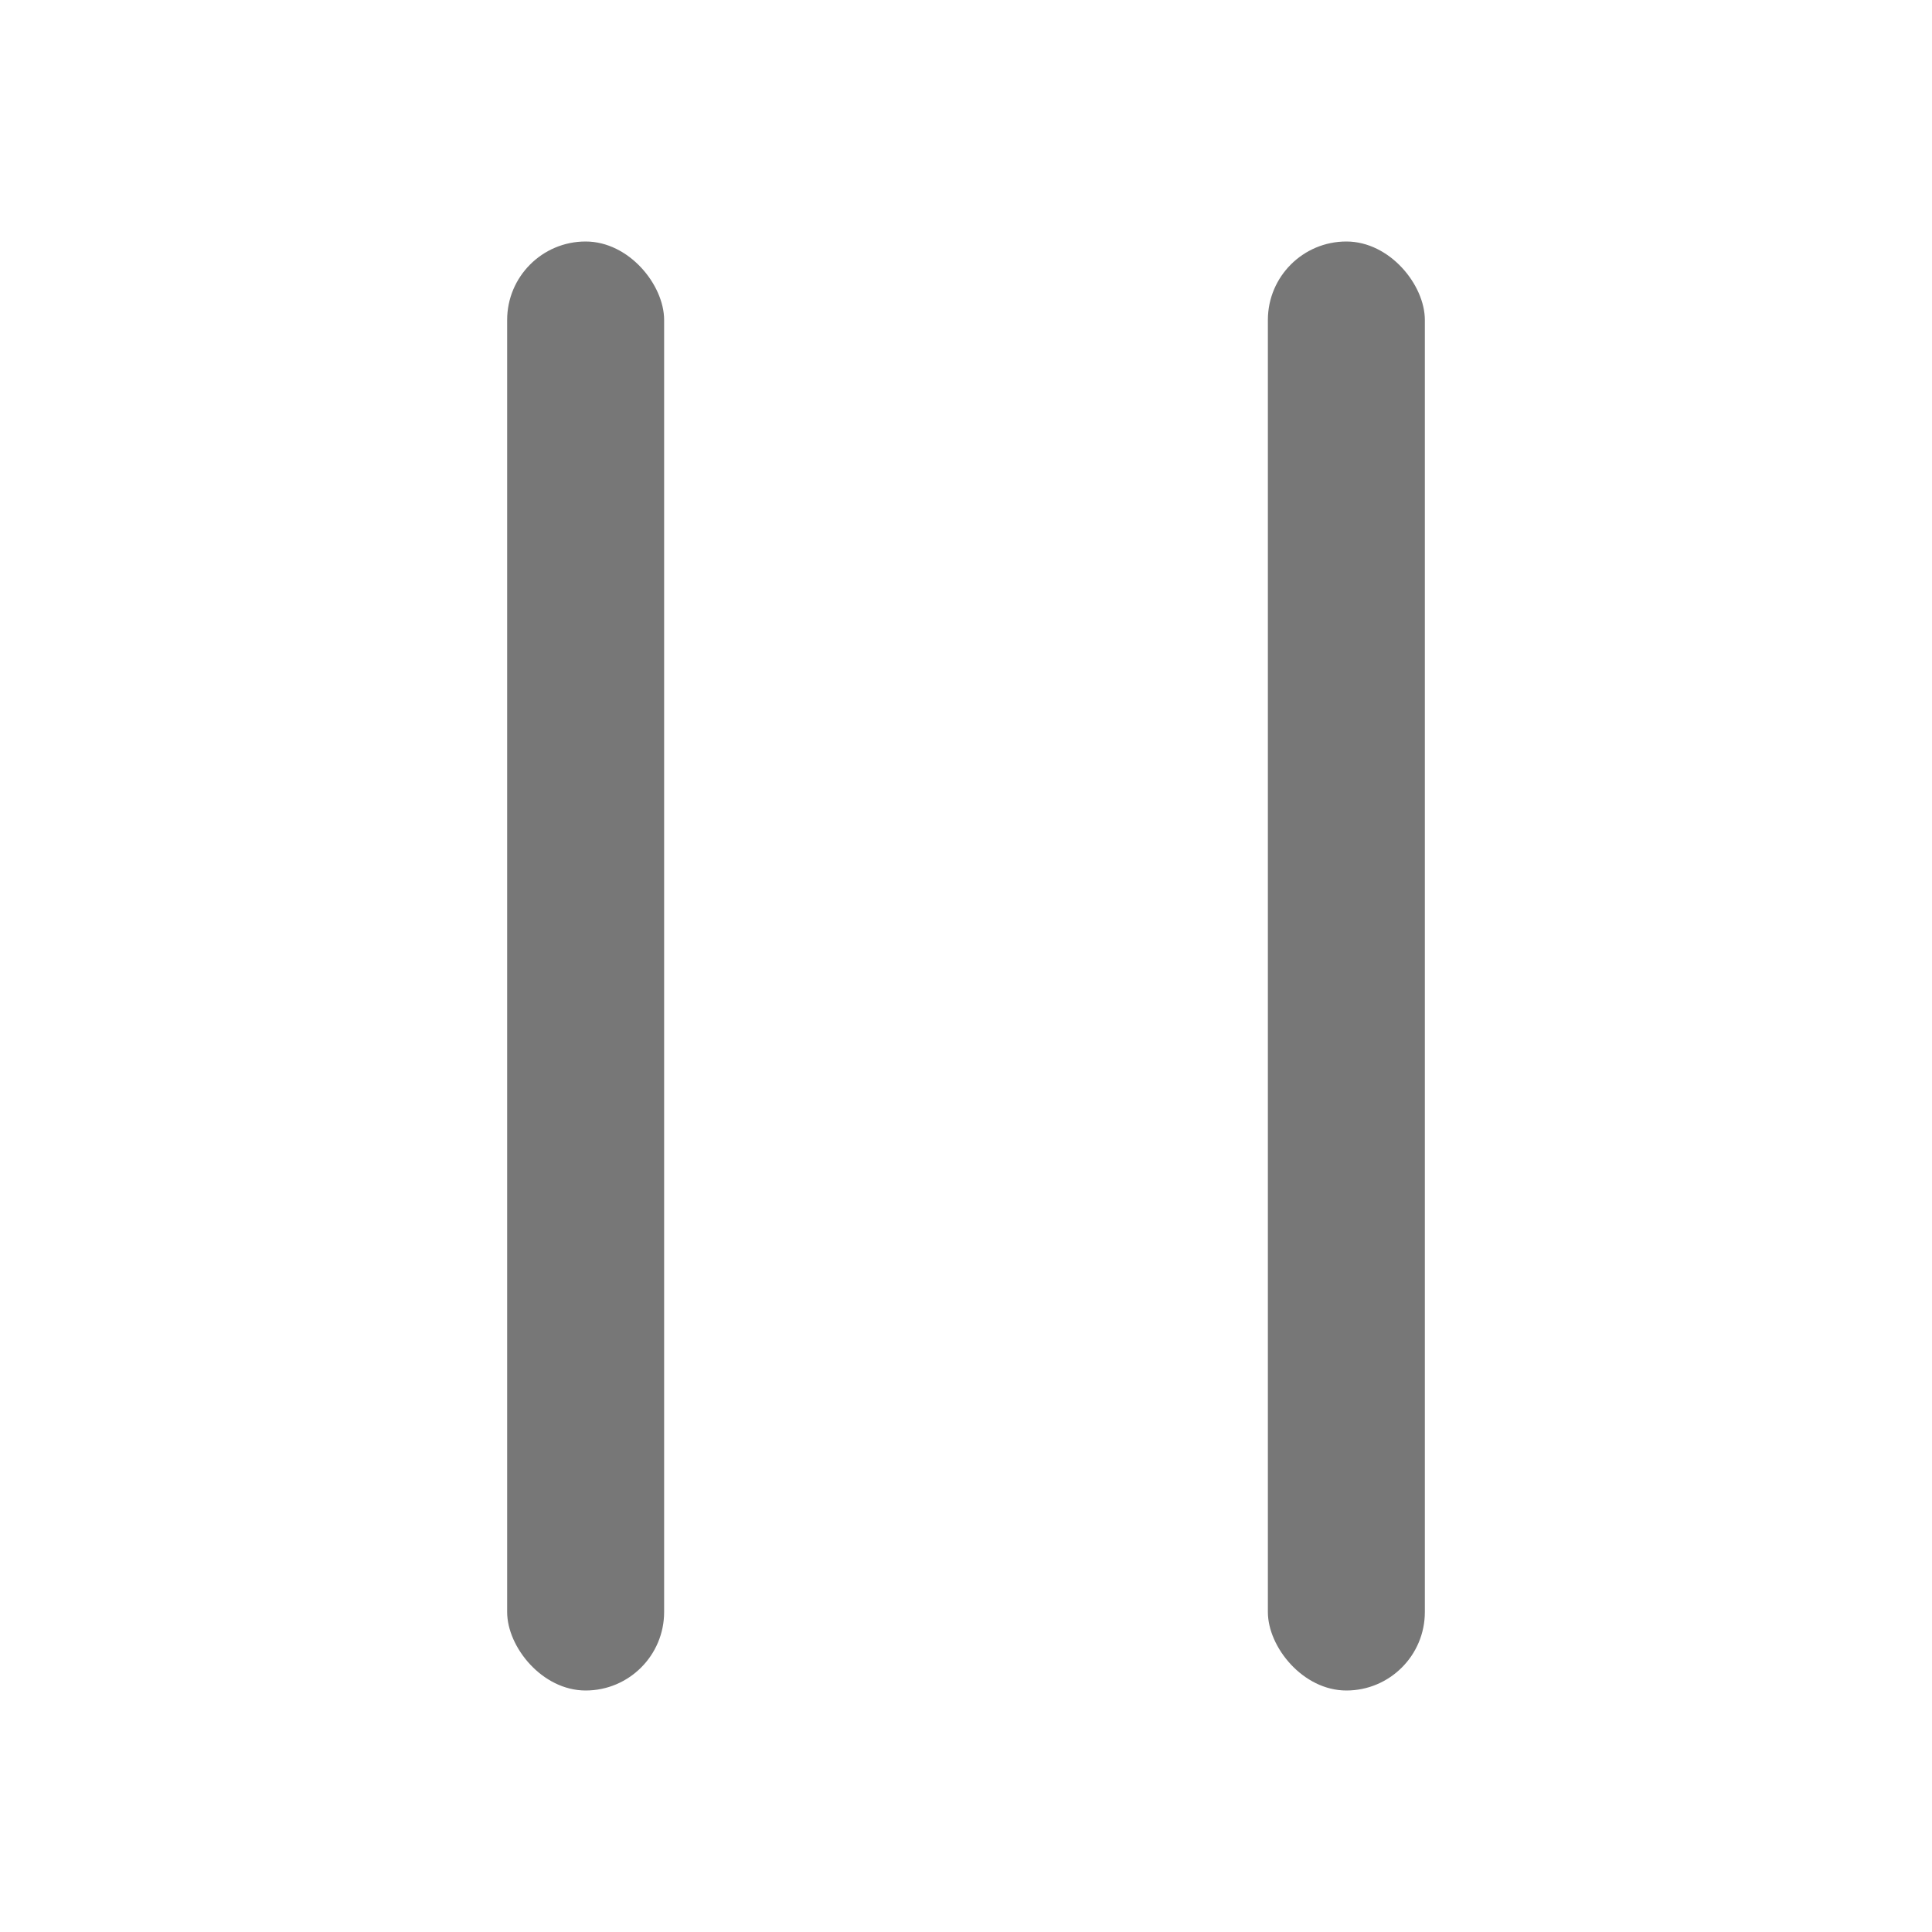 <svg xmlns="http://www.w3.org/2000/svg" width="16" height="16" viewBox="0 0 16 16">
    <g fill="none" fill-rule="evenodd">
        <g fill="#777">
            <g>
                <g>
                    <g>
                        <g transform="translate(-1461 -306) translate(0 223) translate(360 74) translate(1092) translate(9 9)">
                            <rect width="1.3" height="12" x="4.2" y="2" rx=".65"/>
                            <rect width="1.3" height="12" x="10.5" y="2" rx=".65"/>
                        </g>
                    </g>
                </g>
            </g>
        </g>
    </g>
</svg>
